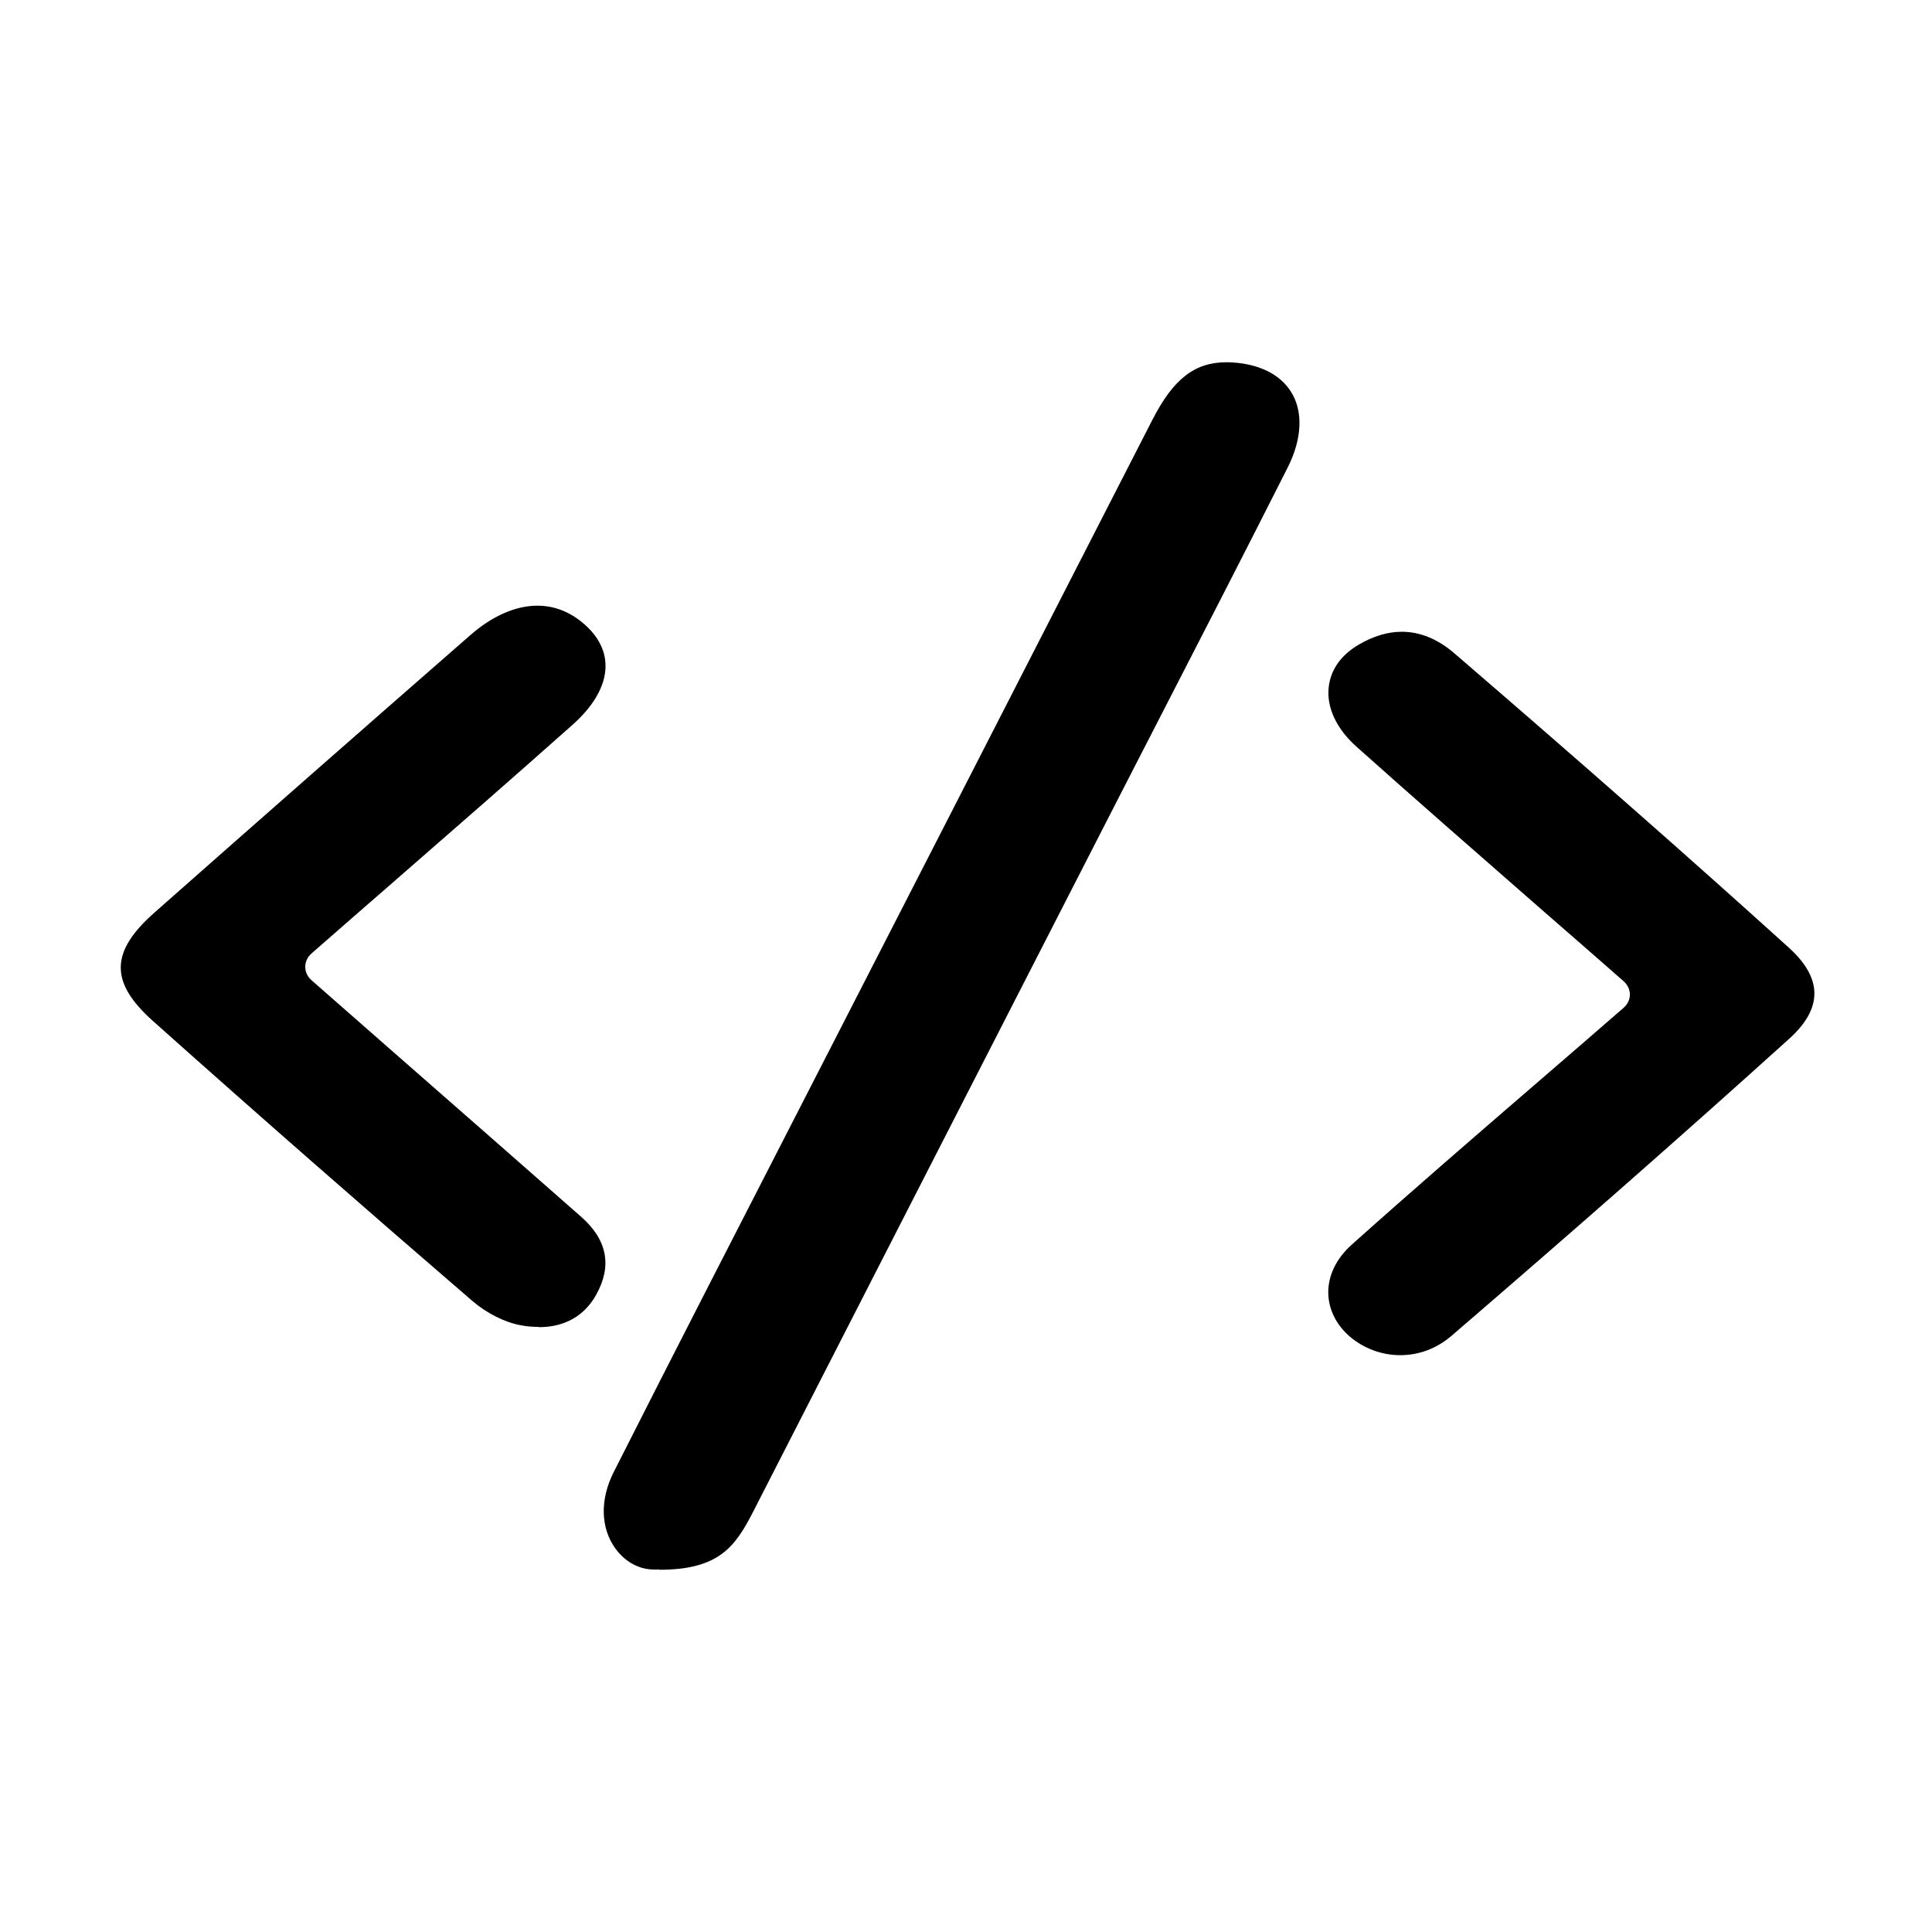 <svg width="16" height="16" viewBox="0 0 16 16" xmlns="http://www.w3.org/2000/svg">
<path d="M5.459 12.998C5.443 12.998 5.426 12.998 5.409 12.998C5.289 12.996 5.176 12.933 5.097 12.825C4.973 12.654 4.968 12.419 5.081 12.194C5.59 11.187 6.115 10.166 6.622 9.178C6.83 8.772 7.039 8.366 7.247 7.959L7.829 6.824C8.401 5.708 8.973 4.592 9.544 3.476C9.717 3.138 9.894 3 10.157 3C10.189 3 10.223 3.002 10.258 3.006C10.457 3.03 10.606 3.111 10.69 3.242C10.794 3.404 10.784 3.634 10.665 3.87C10.314 4.565 9.952 5.269 9.602 5.949C9.422 6.3 9.241 6.65 9.062 7.001C8.12 8.839 7.179 10.679 6.238 12.518C6.089 12.809 5.954 13 5.461 13L5.459 12.998Z"/>
<path d="M11.596 11.223C11.444 11.223 11.296 11.168 11.181 11.071C11.067 10.974 11.003 10.845 11 10.709C10.998 10.565 11.066 10.423 11.193 10.309C11.706 9.85 12.221 9.405 12.767 8.934C12.991 8.741 13.216 8.546 13.445 8.347C13.479 8.318 13.498 8.279 13.498 8.236C13.498 8.195 13.479 8.155 13.445 8.125C13.215 7.923 12.989 7.726 12.765 7.531C12.235 7.067 11.733 6.63 11.232 6.182C11.068 6.036 10.984 5.856 11.004 5.689C11.02 5.547 11.105 5.425 11.252 5.339C11.373 5.268 11.492 5.232 11.609 5.232C11.76 5.232 11.907 5.292 12.045 5.411C13.075 6.298 13.98 7.093 14.812 7.846C15.096 8.102 15.097 8.35 14.817 8.603C13.95 9.386 13.034 10.191 12.018 11.065C11.897 11.168 11.751 11.223 11.596 11.223Z"/>
<path d="M4.462 10.989C4.414 10.989 4.363 10.985 4.312 10.975C4.182 10.952 4.029 10.875 3.912 10.774C3.033 10.017 2.142 9.237 1.266 8.455C0.907 8.134 0.911 7.882 1.281 7.556C2.123 6.812 3.003 6.039 3.896 5.259C4.077 5.101 4.27 5.016 4.451 5.016C4.597 5.016 4.731 5.071 4.851 5.18C5.103 5.41 5.062 5.717 4.742 6.002C4.245 6.444 3.753 6.873 3.232 7.327C3.016 7.515 2.799 7.704 2.58 7.896C2.546 7.926 2.528 7.965 2.528 8.007C2.528 8.049 2.546 8.088 2.58 8.118L3.233 8.691C3.768 9.159 4.291 9.618 4.813 10.077C5.029 10.267 5.071 10.484 4.937 10.723C4.84 10.898 4.676 10.991 4.462 10.991V10.989Z"/>
</svg>

